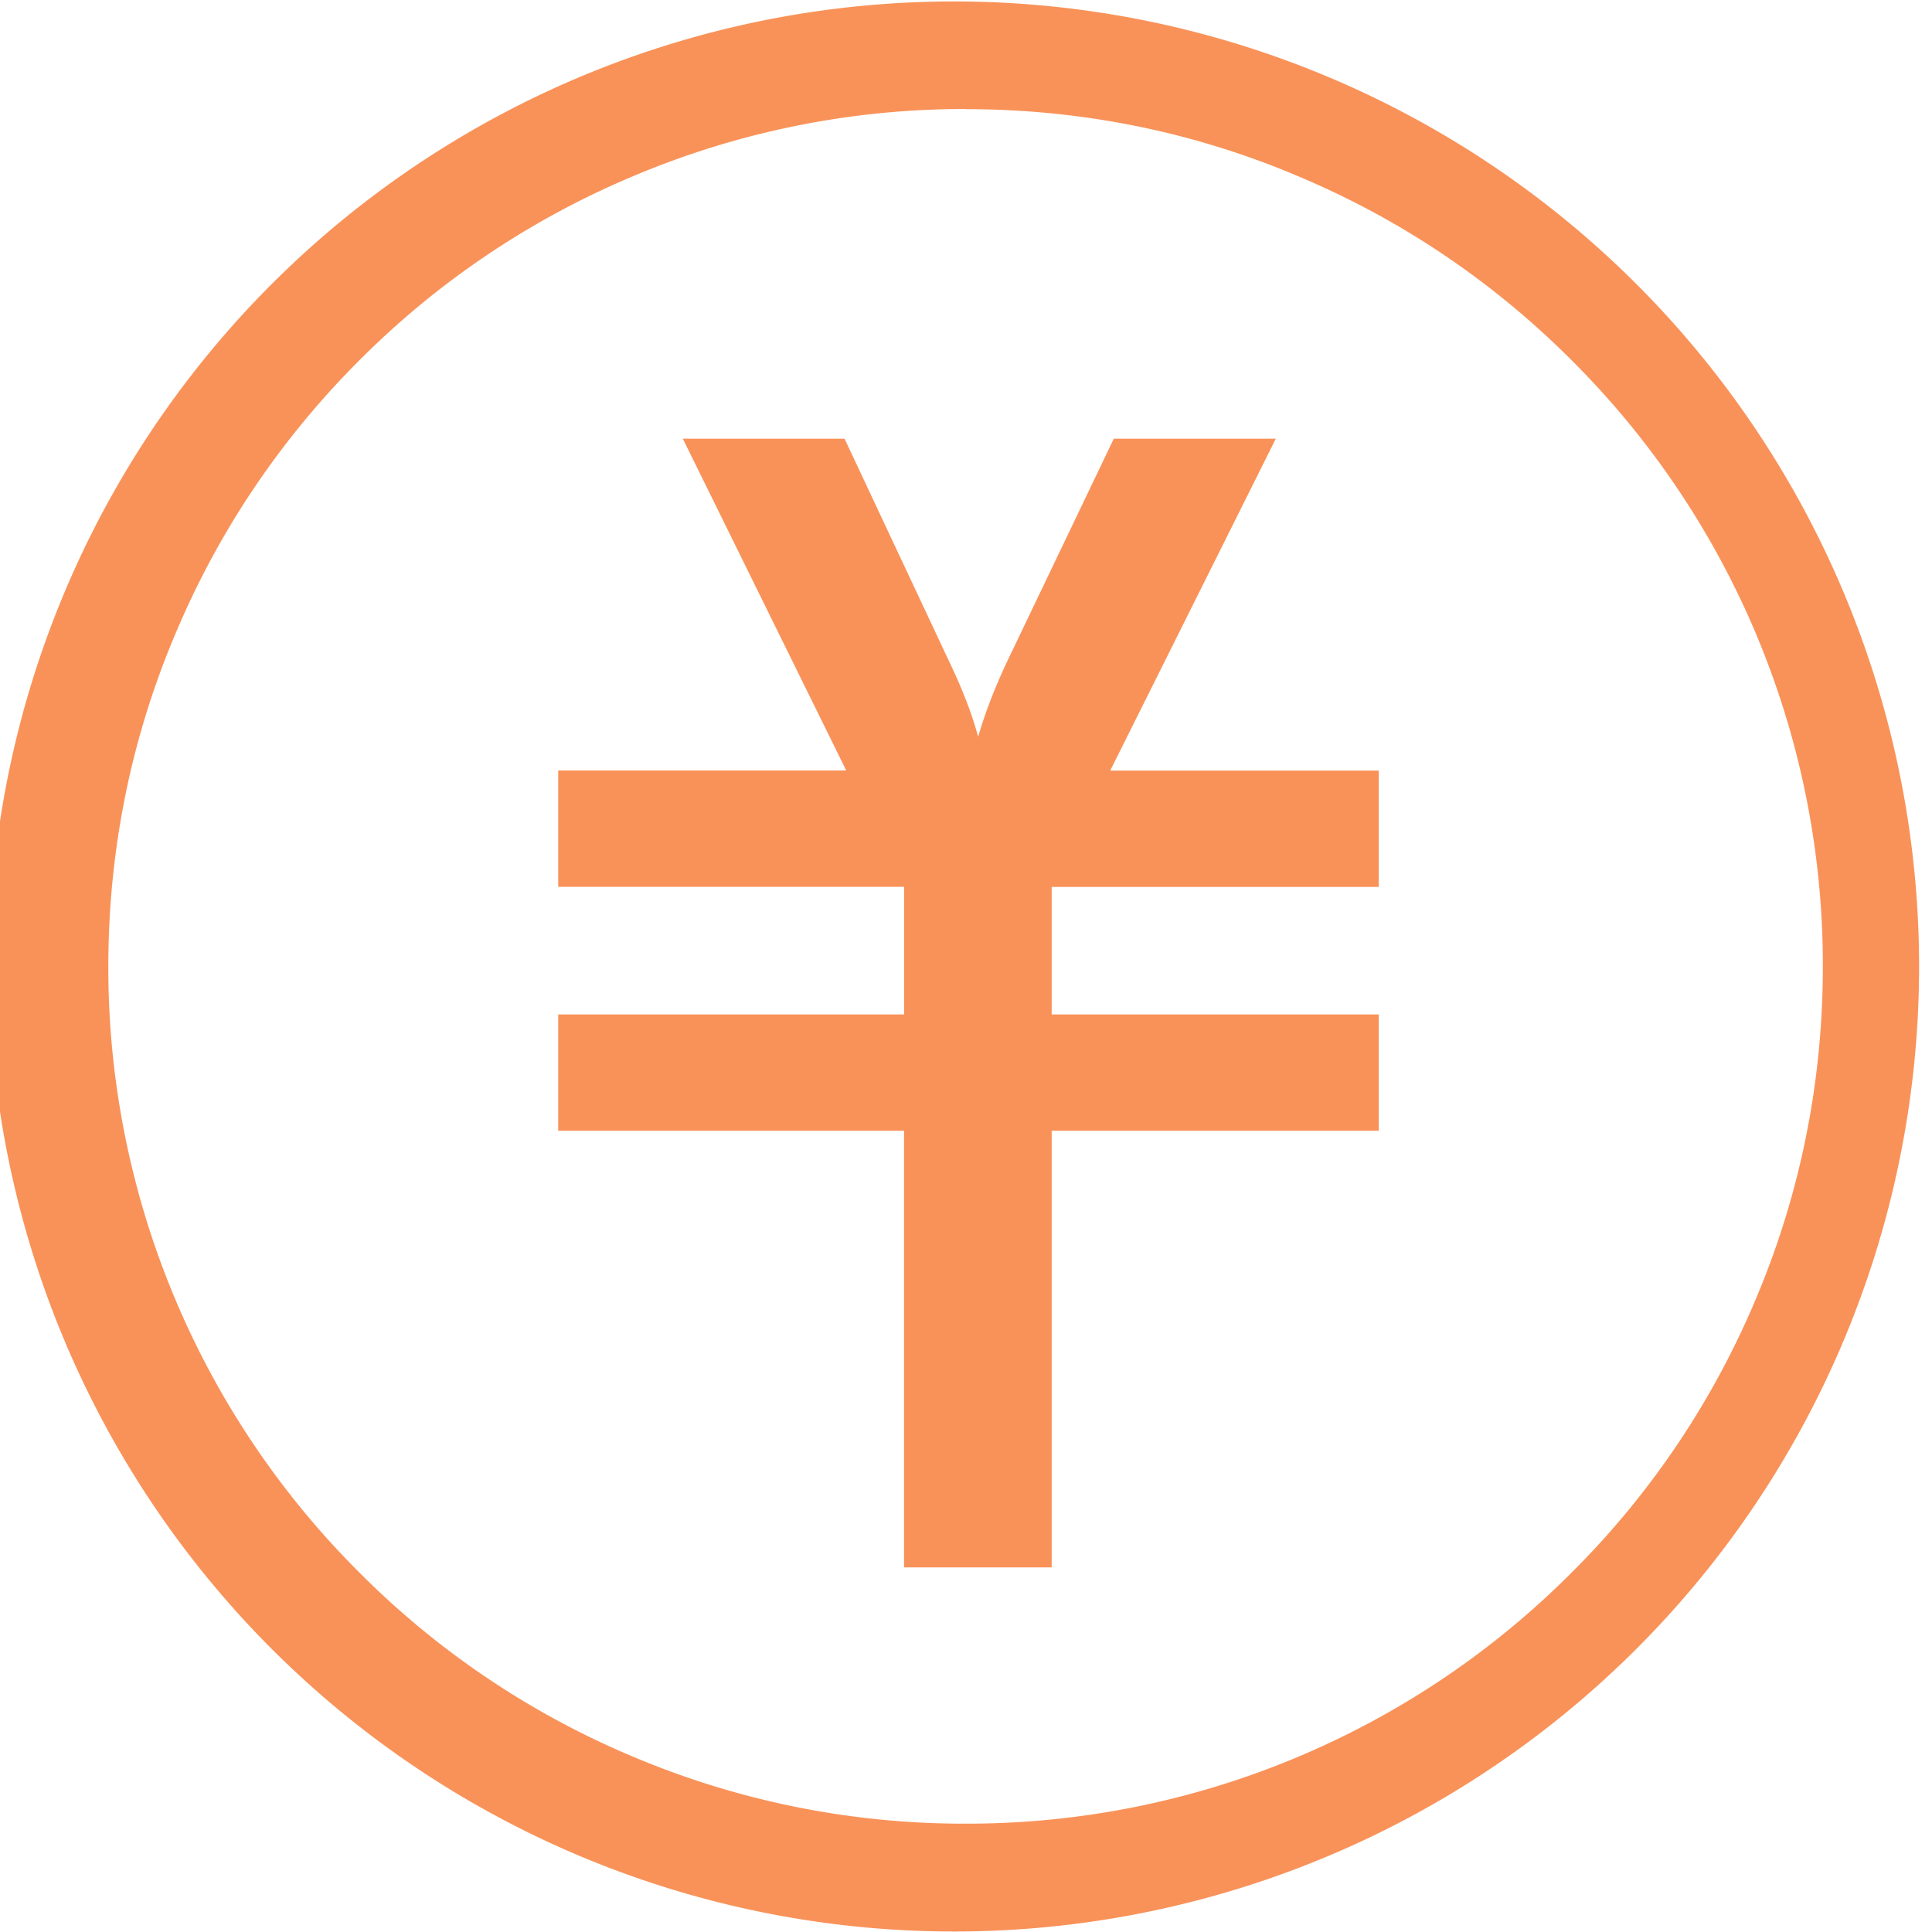 <?xml version="1.0" standalone="no"?><!DOCTYPE svg PUBLIC "-//W3C//DTD SVG 1.1//EN" "http://www.w3.org/Graphics/SVG/1.1/DTD/svg11.dtd"><svg t="1722161294966" class="icon" viewBox="0 0 1024 1024" version="1.1" xmlns="http://www.w3.org/2000/svg" p-id="5551" xmlns:xlink="http://www.w3.org/1999/xlink" width="200" height="200"><path d="M511.781 57.856c61.44 0 120.905 11.995 176.786 35.767 54.126 22.821 102.766 55.589 144.457 97.353a452.389 452.389 0 0 1 133.12 321.243c0 61.294-11.995 120.905-35.767 176.859a450.341 450.341 0 0 1-97.353 144.384 452.389 452.389 0 0 1-321.243 133.12 450.341 450.341 0 0 1-176.859-35.767 450.341 450.341 0 0 1-144.384-97.28 452.389 452.389 0 0 1-133.12-321.243c0-61.367 11.995-120.978 35.767-176.859 22.821-54.126 55.589-102.766 97.28-144.457A451.584 451.584 0 0 1 334.994 93.623 450.706 450.706 0 0 1 511.781 57.783z m0-57.051a511.488 511.488 0 1 0 0 1022.903 511.488 511.488 0 0 0 0-1022.903z m-32.549 598.528H295.863v-61.659h183.369v-67.657H295.863v-61.659h152.649L361.911 232.521H447.634l55.735 118.711c7.095 14.848 12.069 28.014 15.067 39.278 3.511-12.215 8.558-25.307 15.067-39.278l56.832-118.711h85.87l-87.771 175.909h142.336v61.659h-173.349v67.584h173.349v61.659h-173.349v231.424h-78.263V599.333z" fill="#F99259" p-id="5552"></path></svg>